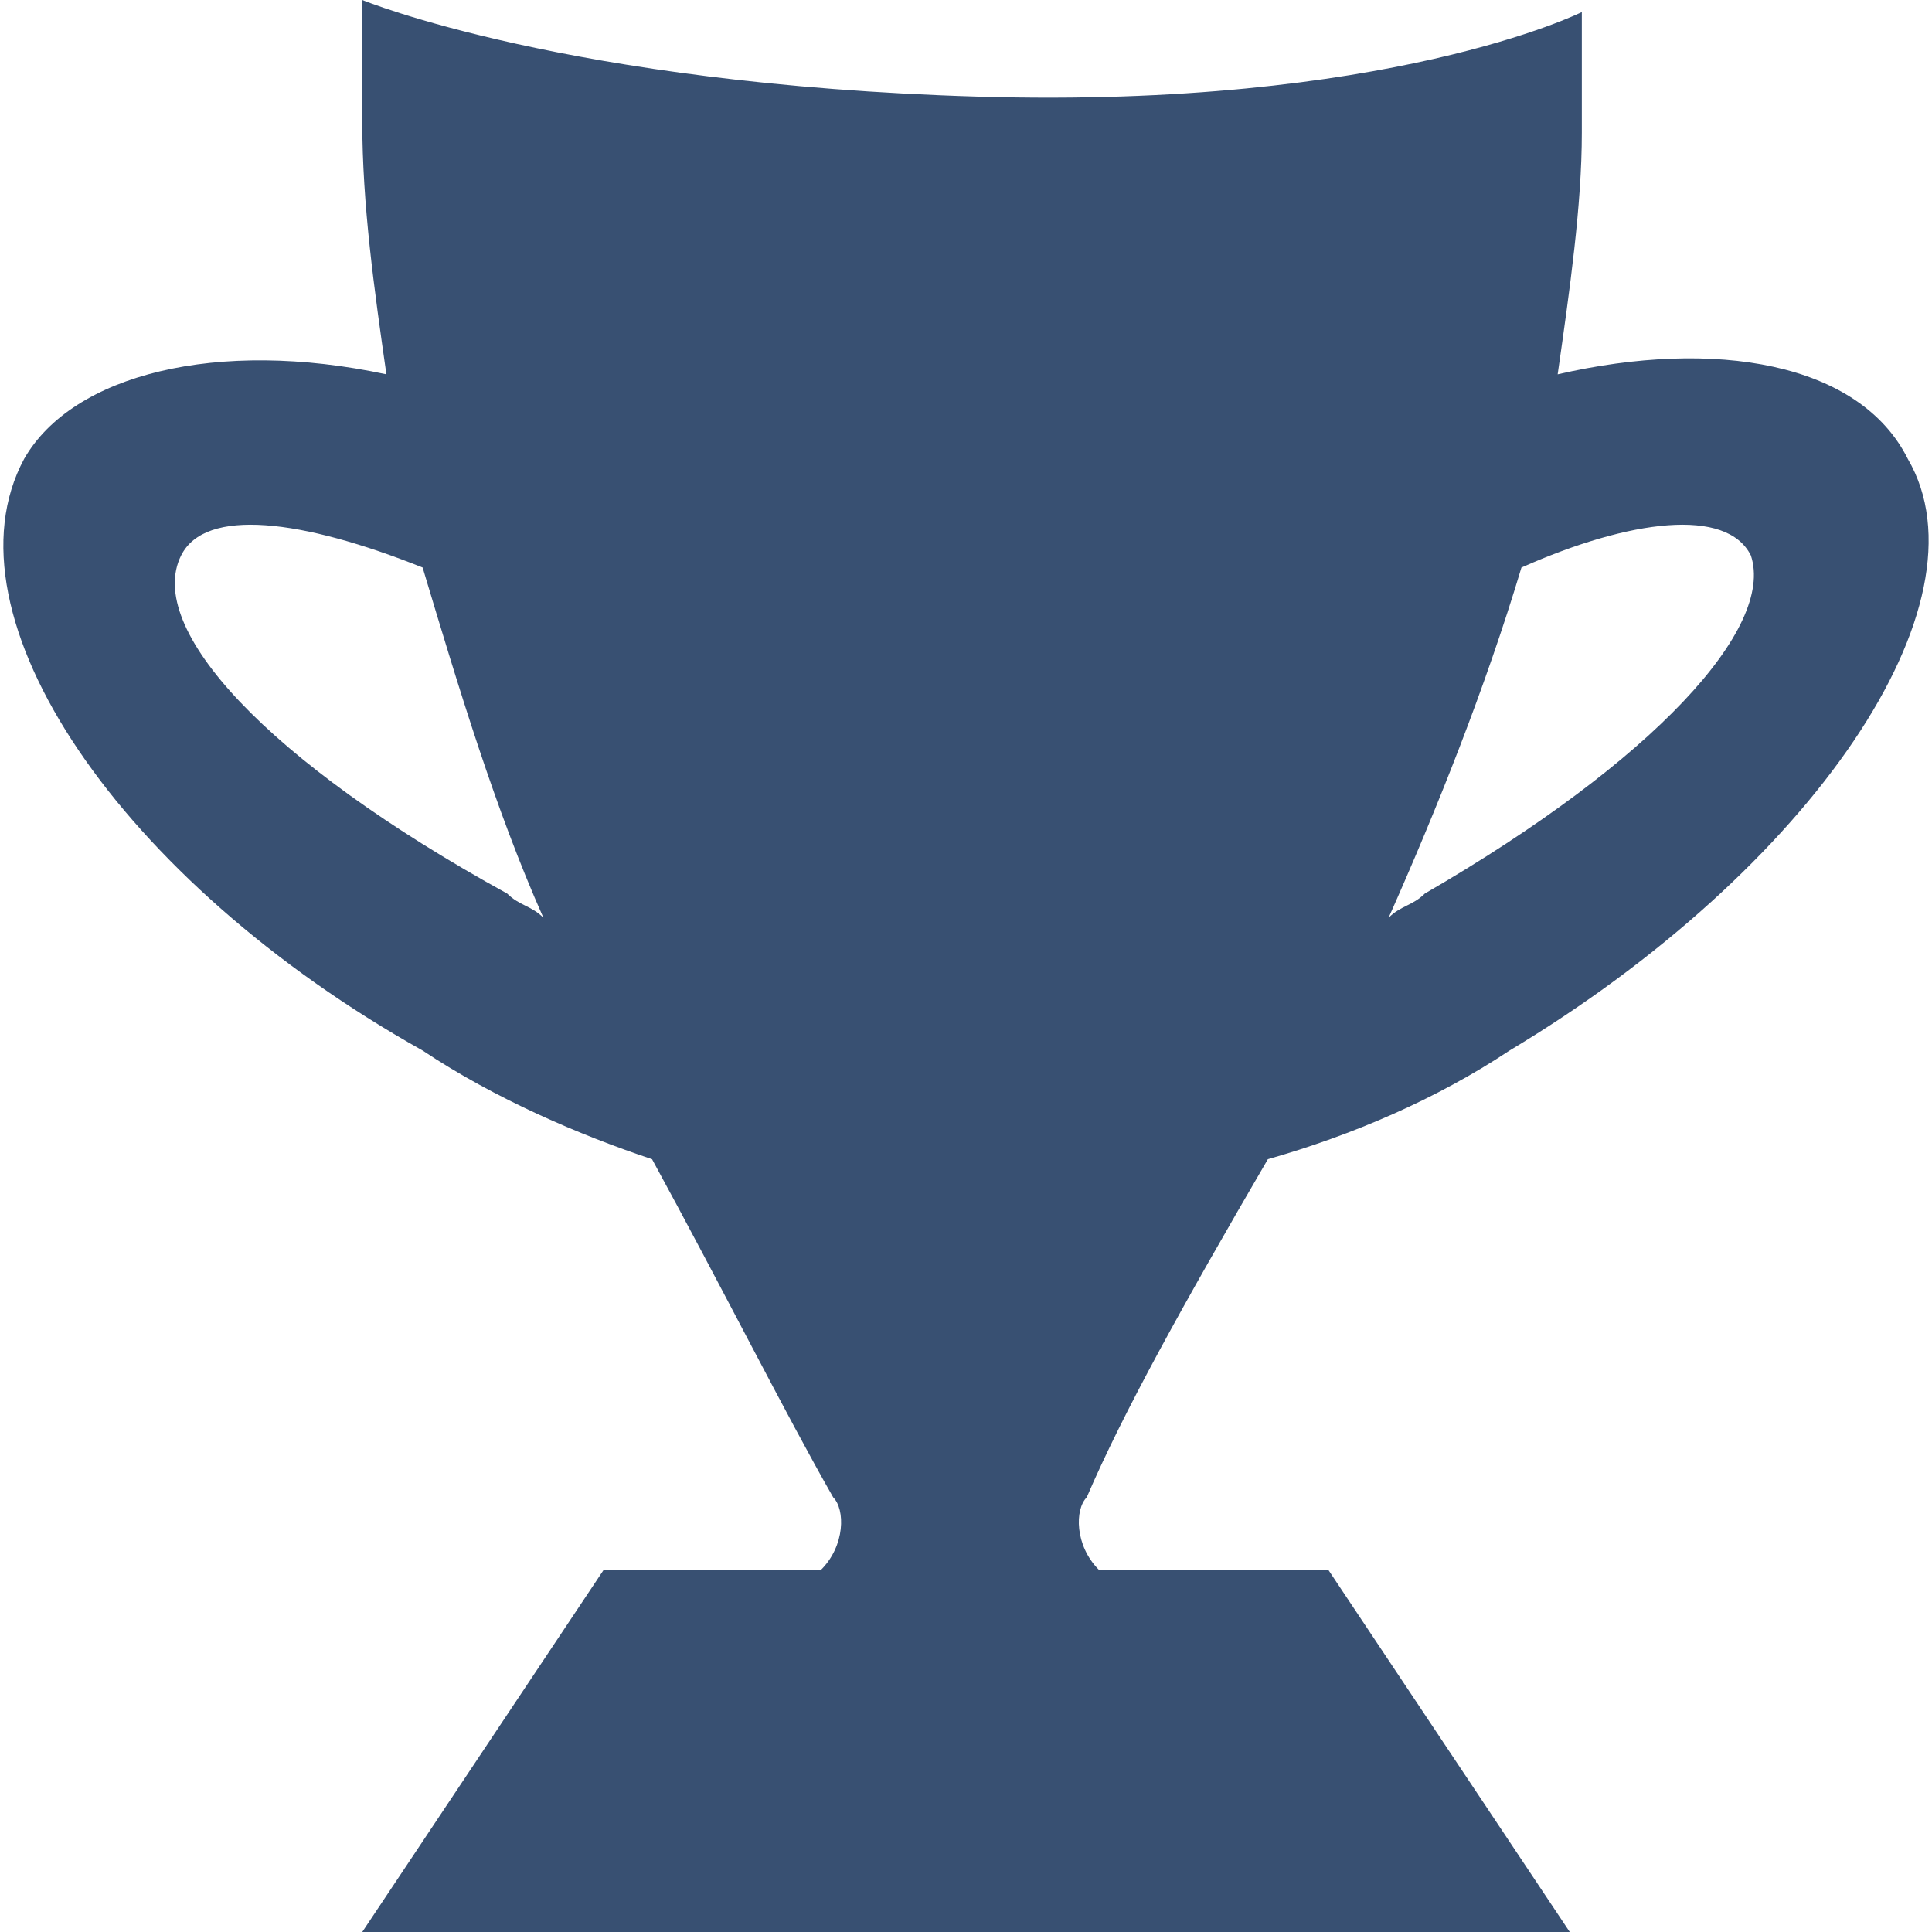<?xml version="1.0" encoding="utf-8"?>
<!-- Generator: Adobe Illustrator 15.0.0, SVG Export Plug-In . SVG Version: 6.00 Build 0)  -->
<!DOCTYPE svg PUBLIC "-//W3C//DTD SVG 1.1//EN" "http://www.w3.org/Graphics/SVG/1.1/DTD/svg11.dtd">
<svg version="1.1" id="Layer_1" xmlns="http://www.w3.org/2000/svg" xmlns:xlink="http://www.w3.org/1999/xlink" x="0px" y="0px"
	 width="16px" height="16px" viewBox="0 0 16 16" enable-background="new 0 0 16 16" xml:space="preserve">
<path fill="#385072" d="M10.5,9.6c0.7-0.199,1.4-0.5,2-0.899c2.5-1.5,4-3.7,3.3-4.9C15.4,3,14.2,2.8,12.9,3.1
	C13,2.4,13.1,1.7,13.1,1.1c0-0.4,0-0.7,0-1c0,0-1.6,0.8-5,0.7C4.7,0.7,3,0,3,0c0,0.3,0,0.7,0,1c0,0.7,0.1,1.4,0.2,2.1
	c-1.4-0.3-2.6,0-3,0.7C-0.5,5.1,1,7.3,3.5,8.7C4.1,9.1,4.8,9.4,5.4,9.6C6,10.7,6.5,11.7,6.9,12.4C7,12.5,7,12.8,6.8,13H5l-2,3h10
	l-2-3H9.1C8.9,12.8,8.9,12.5,9,12.4C9.3,11.7,9.8,10.8,10.5,9.6z M14.5,4.6c0.2,0.6-0.8,1.7-2.7,2.8c-0.1,0.1-0.2,0.1-0.3,0.2
	c0.4-0.9,0.8-1.9,1.1-2.9C13.5,4.3,14.3,4.2,14.5,4.6z M4.2,7.4c-2-1.1-3-2.2-2.7-2.8c0.2-0.4,1-0.3,2,0.1c0.3,1,0.6,2,1,2.9
	C4.4,7.5,4.3,7.5,4.2,7.4z"/>
</svg>
